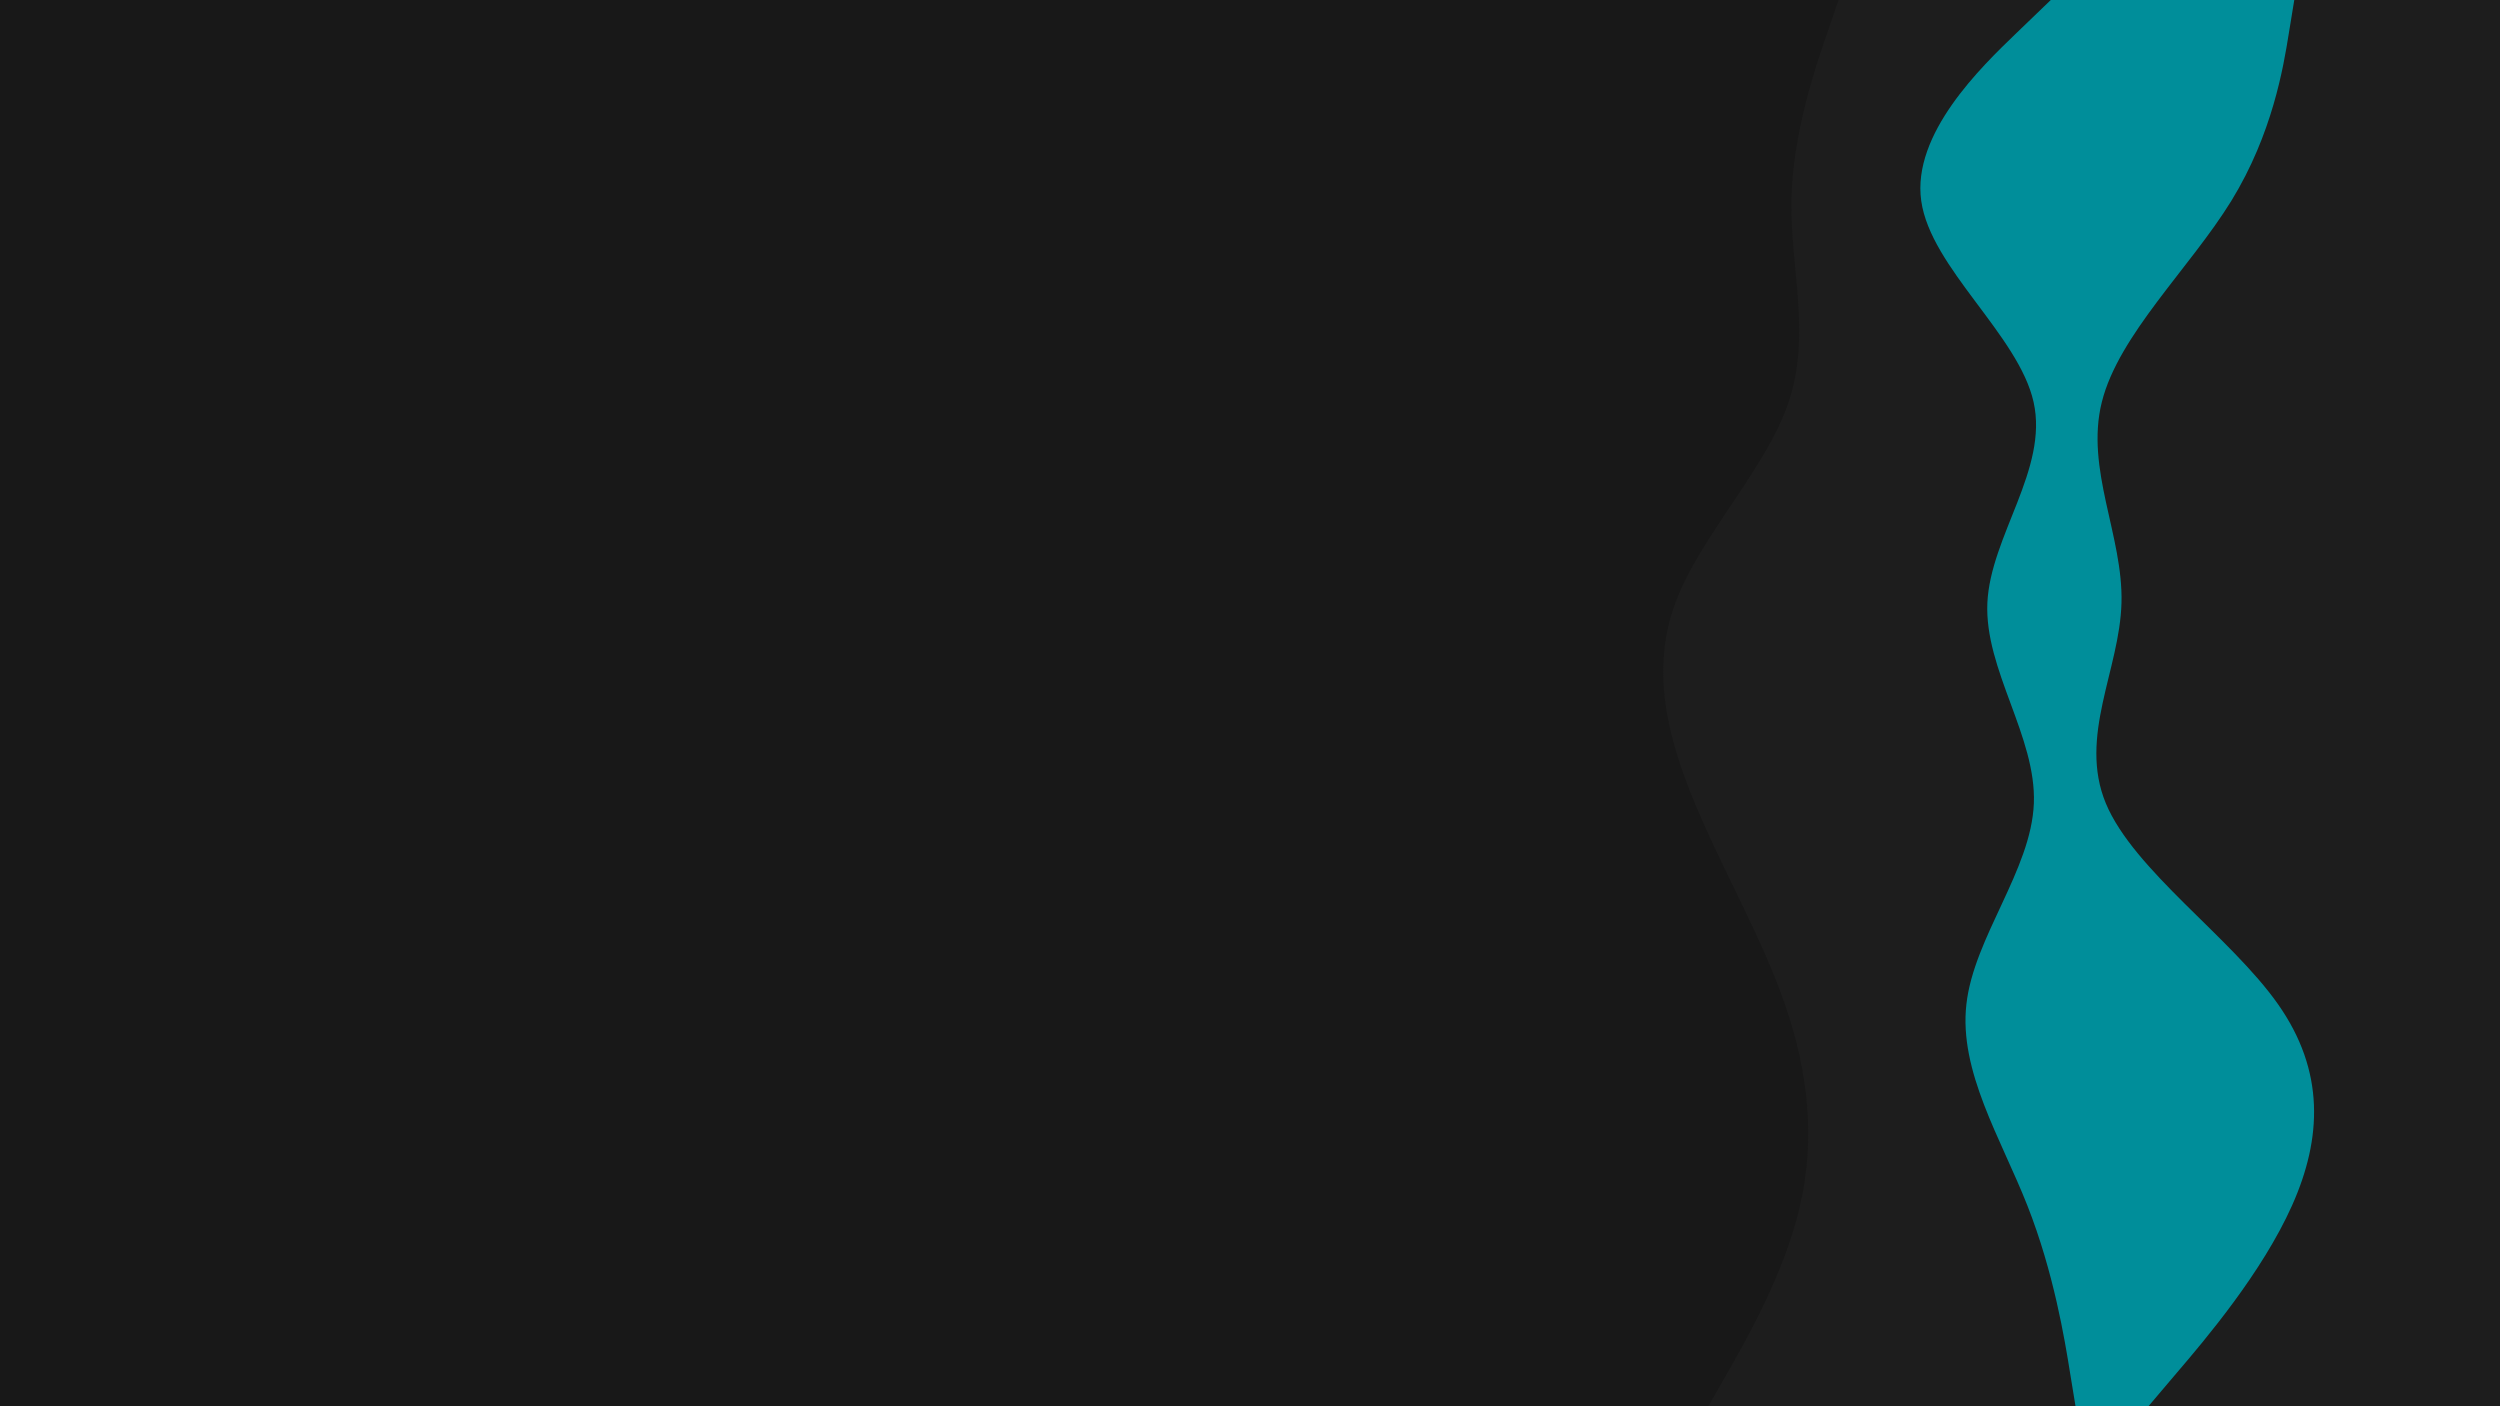 <svg id="visual" viewBox="0 0 1920 1080" width="1920" height="1080" xmlns="http://www.w3.org/2000/svg" xmlns:xlink="http://www.w3.org/1999/xlink" version="1.1"><rect x="0" y="0" width="1920" height="1080" fill="#181818"></rect><path d="M1312 1080L1326.7 1054.3C1341.3 1028.7 1370.7 977.3 1382.5 925.8C1394.3 874.3 1388.7 822.7 1370.8 771.2C1353 719.7 1323 668.3 1301.7 617C1280.3 565.7 1267.7 514.3 1286.7 463C1305.7 411.7 1356.3 360.3 1373.7 308.8C1391 257.3 1375 205.7 1375.8 154.2C1376.7 102.7 1394.3 51.3 1403.2 25.7L1412 0L1920 0L1920 25.7C1920 51.3 1920 102.7 1920 154.2C1920 205.7 1920 257.3 1920 308.8C1920 360.3 1920 411.7 1920 463C1920 514.3 1920 565.7 1920 617C1920 668.3 1920 719.7 1920 771.2C1920 822.7 1920 874.3 1920 925.8C1920 977.3 1920 1028.7 1920 1054.3L1920 1080Z" fill="#1d1d1d"></path><path d="M1594 1080L1589.8 1054.3C1585.7 1028.7 1577.3 977.3 1557 925.8C1536.7 874.3 1504.3 822.7 1510.2 771.2C1516 719.7 1560 668.3 1562 617C1564 565.7 1524 514.3 1526.3 463C1528.7 411.7 1573.3 360.3 1561.8 308.8C1550.3 257.3 1482.7 205.7 1475.5 154.2C1468.3 102.7 1521.7 51.3 1548.3 25.7L1575 0L1920 0L1920 25.7C1920 51.3 1920 102.7 1920 154.2C1920 205.7 1920 257.3 1920 308.8C1920 360.3 1920 411.7 1920 463C1920 514.3 1920 565.7 1920 617C1920 668.3 1920 719.7 1920 771.2C1920 822.7 1920 874.3 1920 925.8C1920 977.3 1920 1028.7 1920 1054.3L1920 1080Z" fill="#008e9a"></path><path d="M1650 1080L1671.8 1054.3C1693.7 1028.7 1737.3 977.3 1760.3 925.8C1783.3 874.3 1785.7 822.7 1749.5 771.2C1713.3 719.7 1638.7 668.3 1617.3 617C1596 565.7 1628 514.3 1629.3 463C1630.7 411.7 1601.3 360.3 1614.2 308.8C1627 257.3 1682 205.7 1713.7 154.2C1745.3 102.7 1753.7 51.3 1757.8 25.7L1762 0L1920 0L1920 25.7C1920 51.3 1920 102.7 1920 154.2C1920 205.7 1920 257.3 1920 308.8C1920 360.3 1920 411.7 1920 463C1920 514.3 1920 565.7 1920 617C1920 668.3 1920 719.7 1920 771.2C1920 822.7 1920 874.3 1920 925.8C1920 977.3 1920 1028.7 1920 1054.3L1920 1080Z" fill="#1d1d1d"></path></svg>